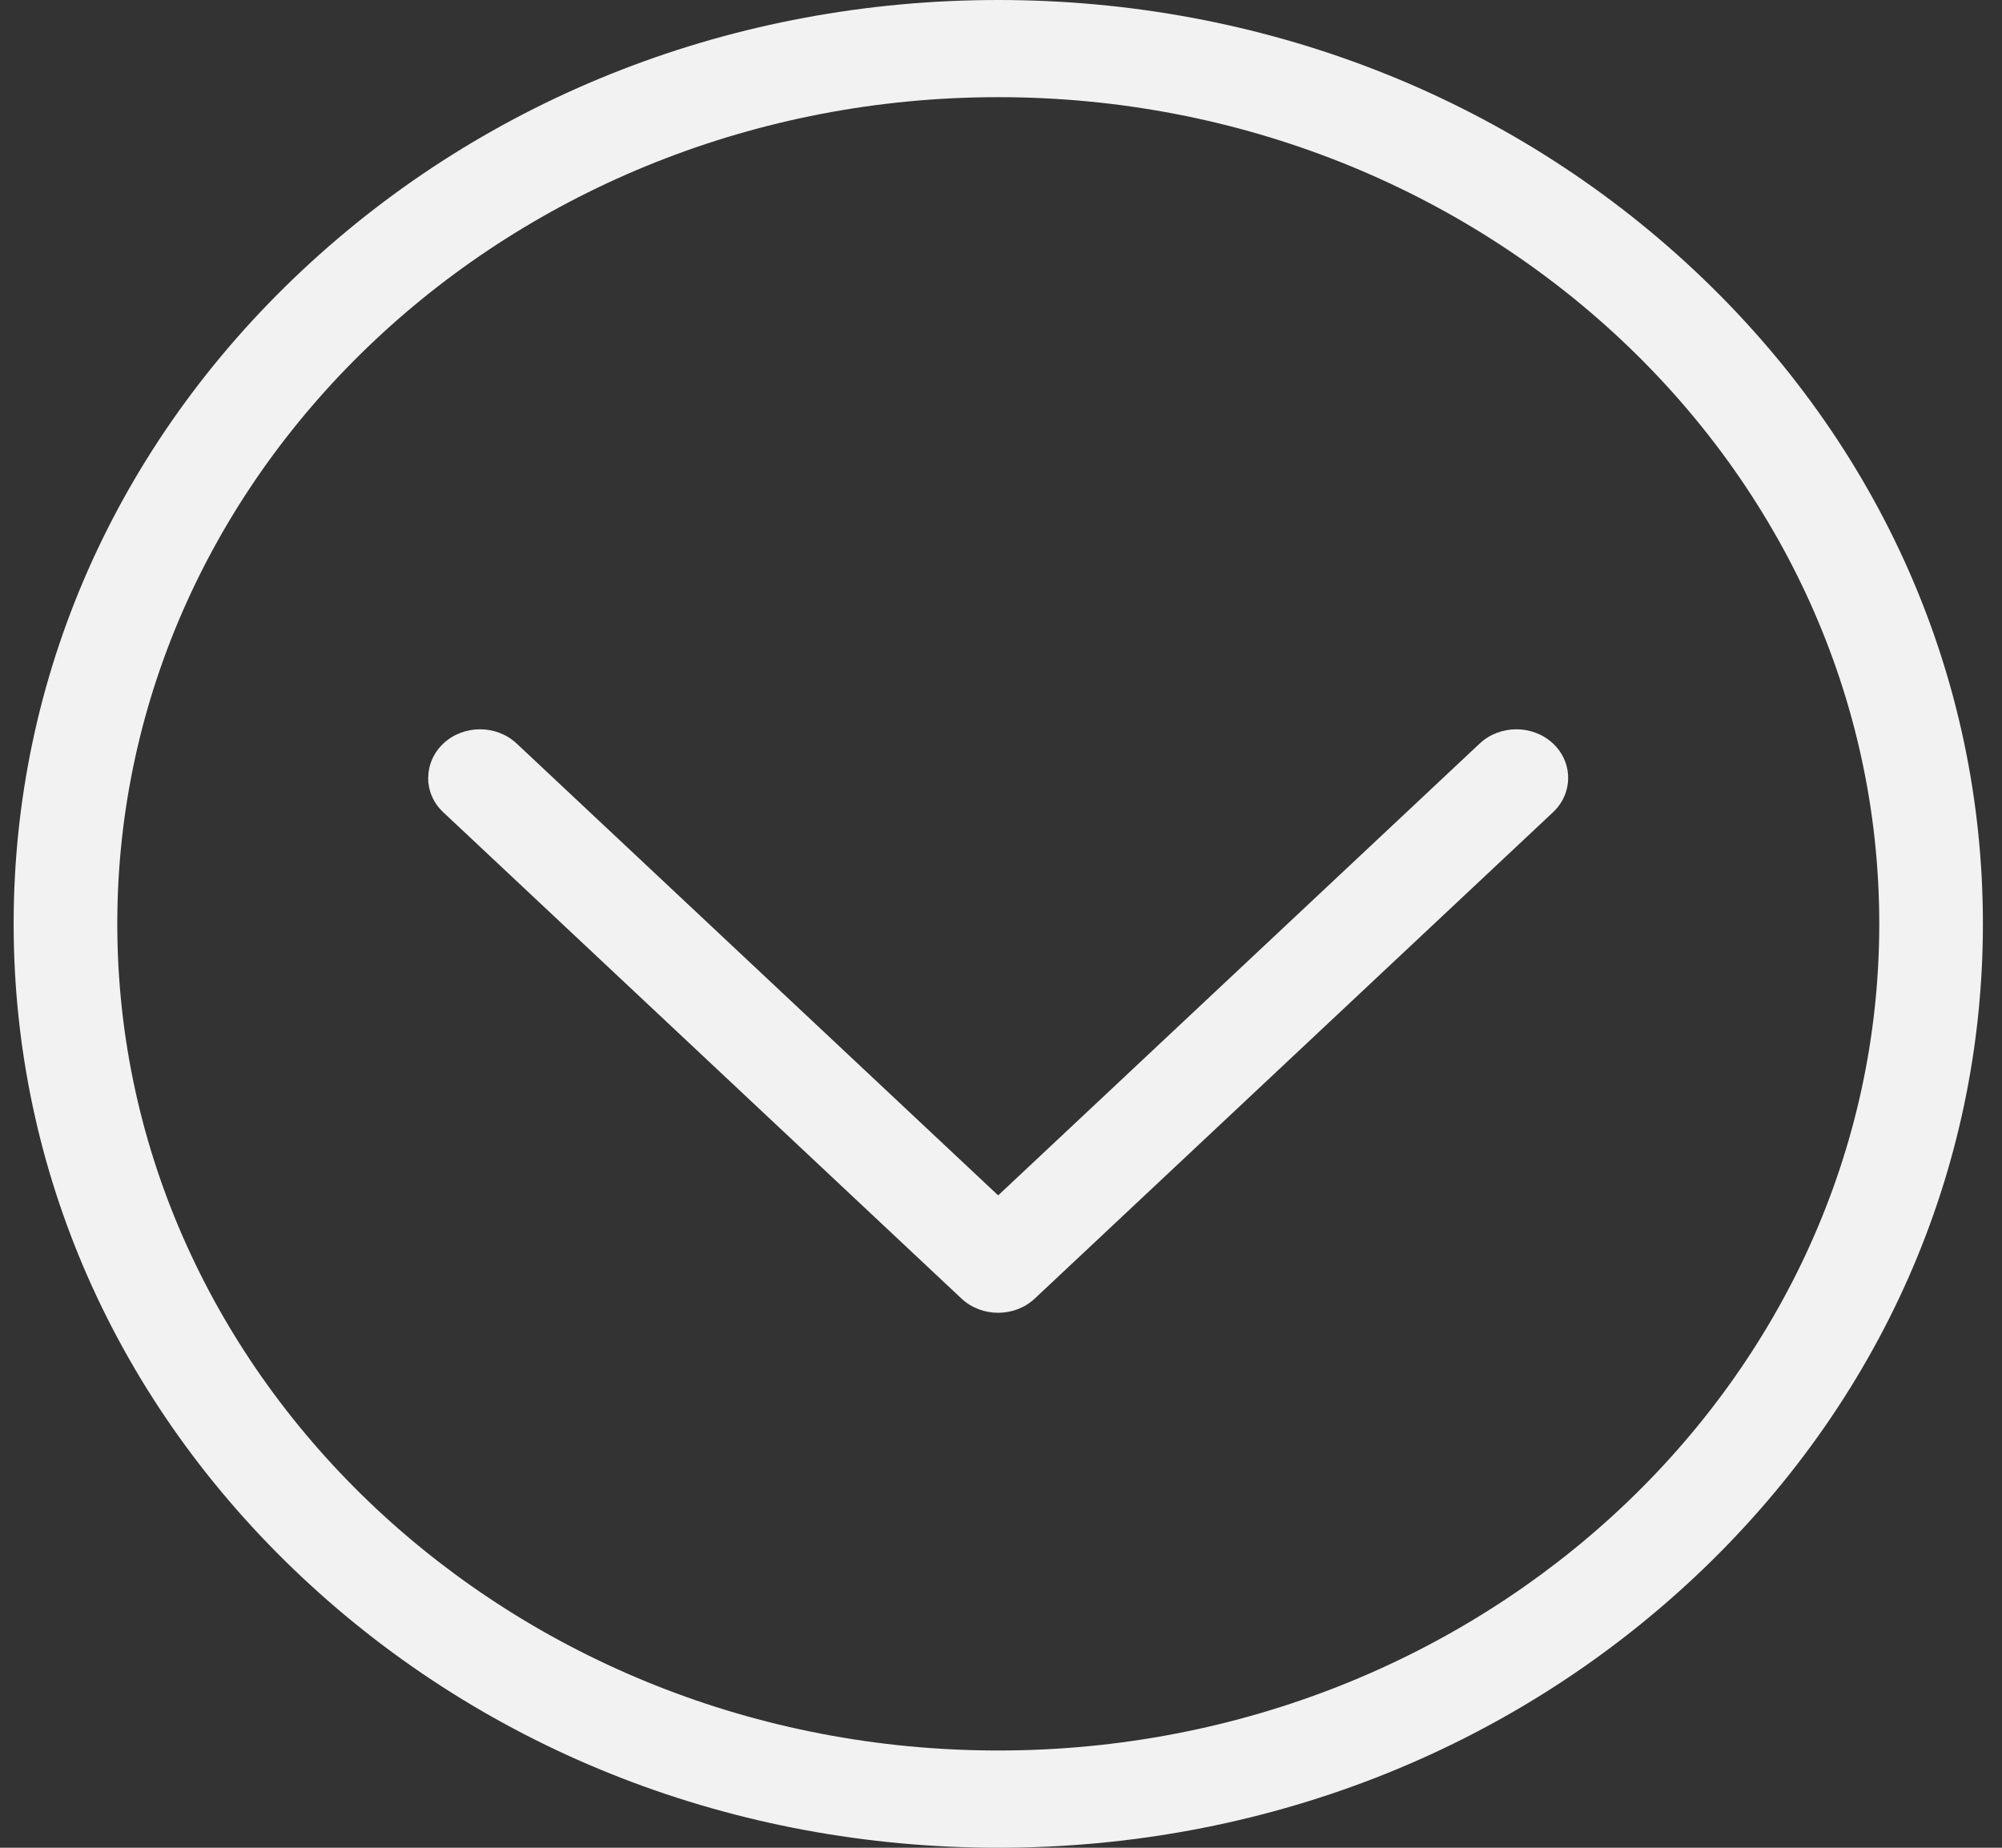 <svg width="65" height="60" viewBox="0 0 65 60" fill="none" xmlns="http://www.w3.org/2000/svg">
<rect x="0" y="0" width="65" height="60" fill="#333333" stroke="none"/>
<path fill-rule="evenodd" clip-rule="evenodd" d="M32.412 56.842C16.639 56.842 3.808 44.8 3.808 29.998C3.808 15.197 16.639 3.155 32.412 3.155C48.184 3.155 61.015 15.197 61.015 29.998C61.015 44.8 48.184 56.842 32.412 56.842ZM55.019 8.786C48.981 3.12 40.952 0 32.411 0C23.871 0 15.845 3.12 9.804 8.786C3.764 14.451 0.443 21.986 0.443 29.998C0.443 38.01 3.767 45.545 9.804 51.214C15.841 56.883 23.871 60 32.411 60C40.952 60 48.978 56.88 55.019 51.214C61.056 45.549 64.38 38.014 64.38 29.998C64.38 21.983 61.056 14.451 55.019 8.786V8.786Z" fill="#F2F2F2"/>
<path fill-rule="evenodd" clip-rule="evenodd" d="M48.043 24.143L32.408 38.816L16.774 24.143C16.118 23.528 15.051 23.528 14.395 24.143C14.068 24.453 13.903 24.857 13.903 25.262L13.9 25.258C13.9 25.663 14.062 26.067 14.392 26.376L31.217 42.167C31.873 42.782 32.94 42.782 33.596 42.167L50.422 26.376C51.078 25.76 51.078 24.759 50.422 24.143C49.766 23.528 48.699 23.528 48.043 24.143" fill="#F2F2F2"/>
</svg>
